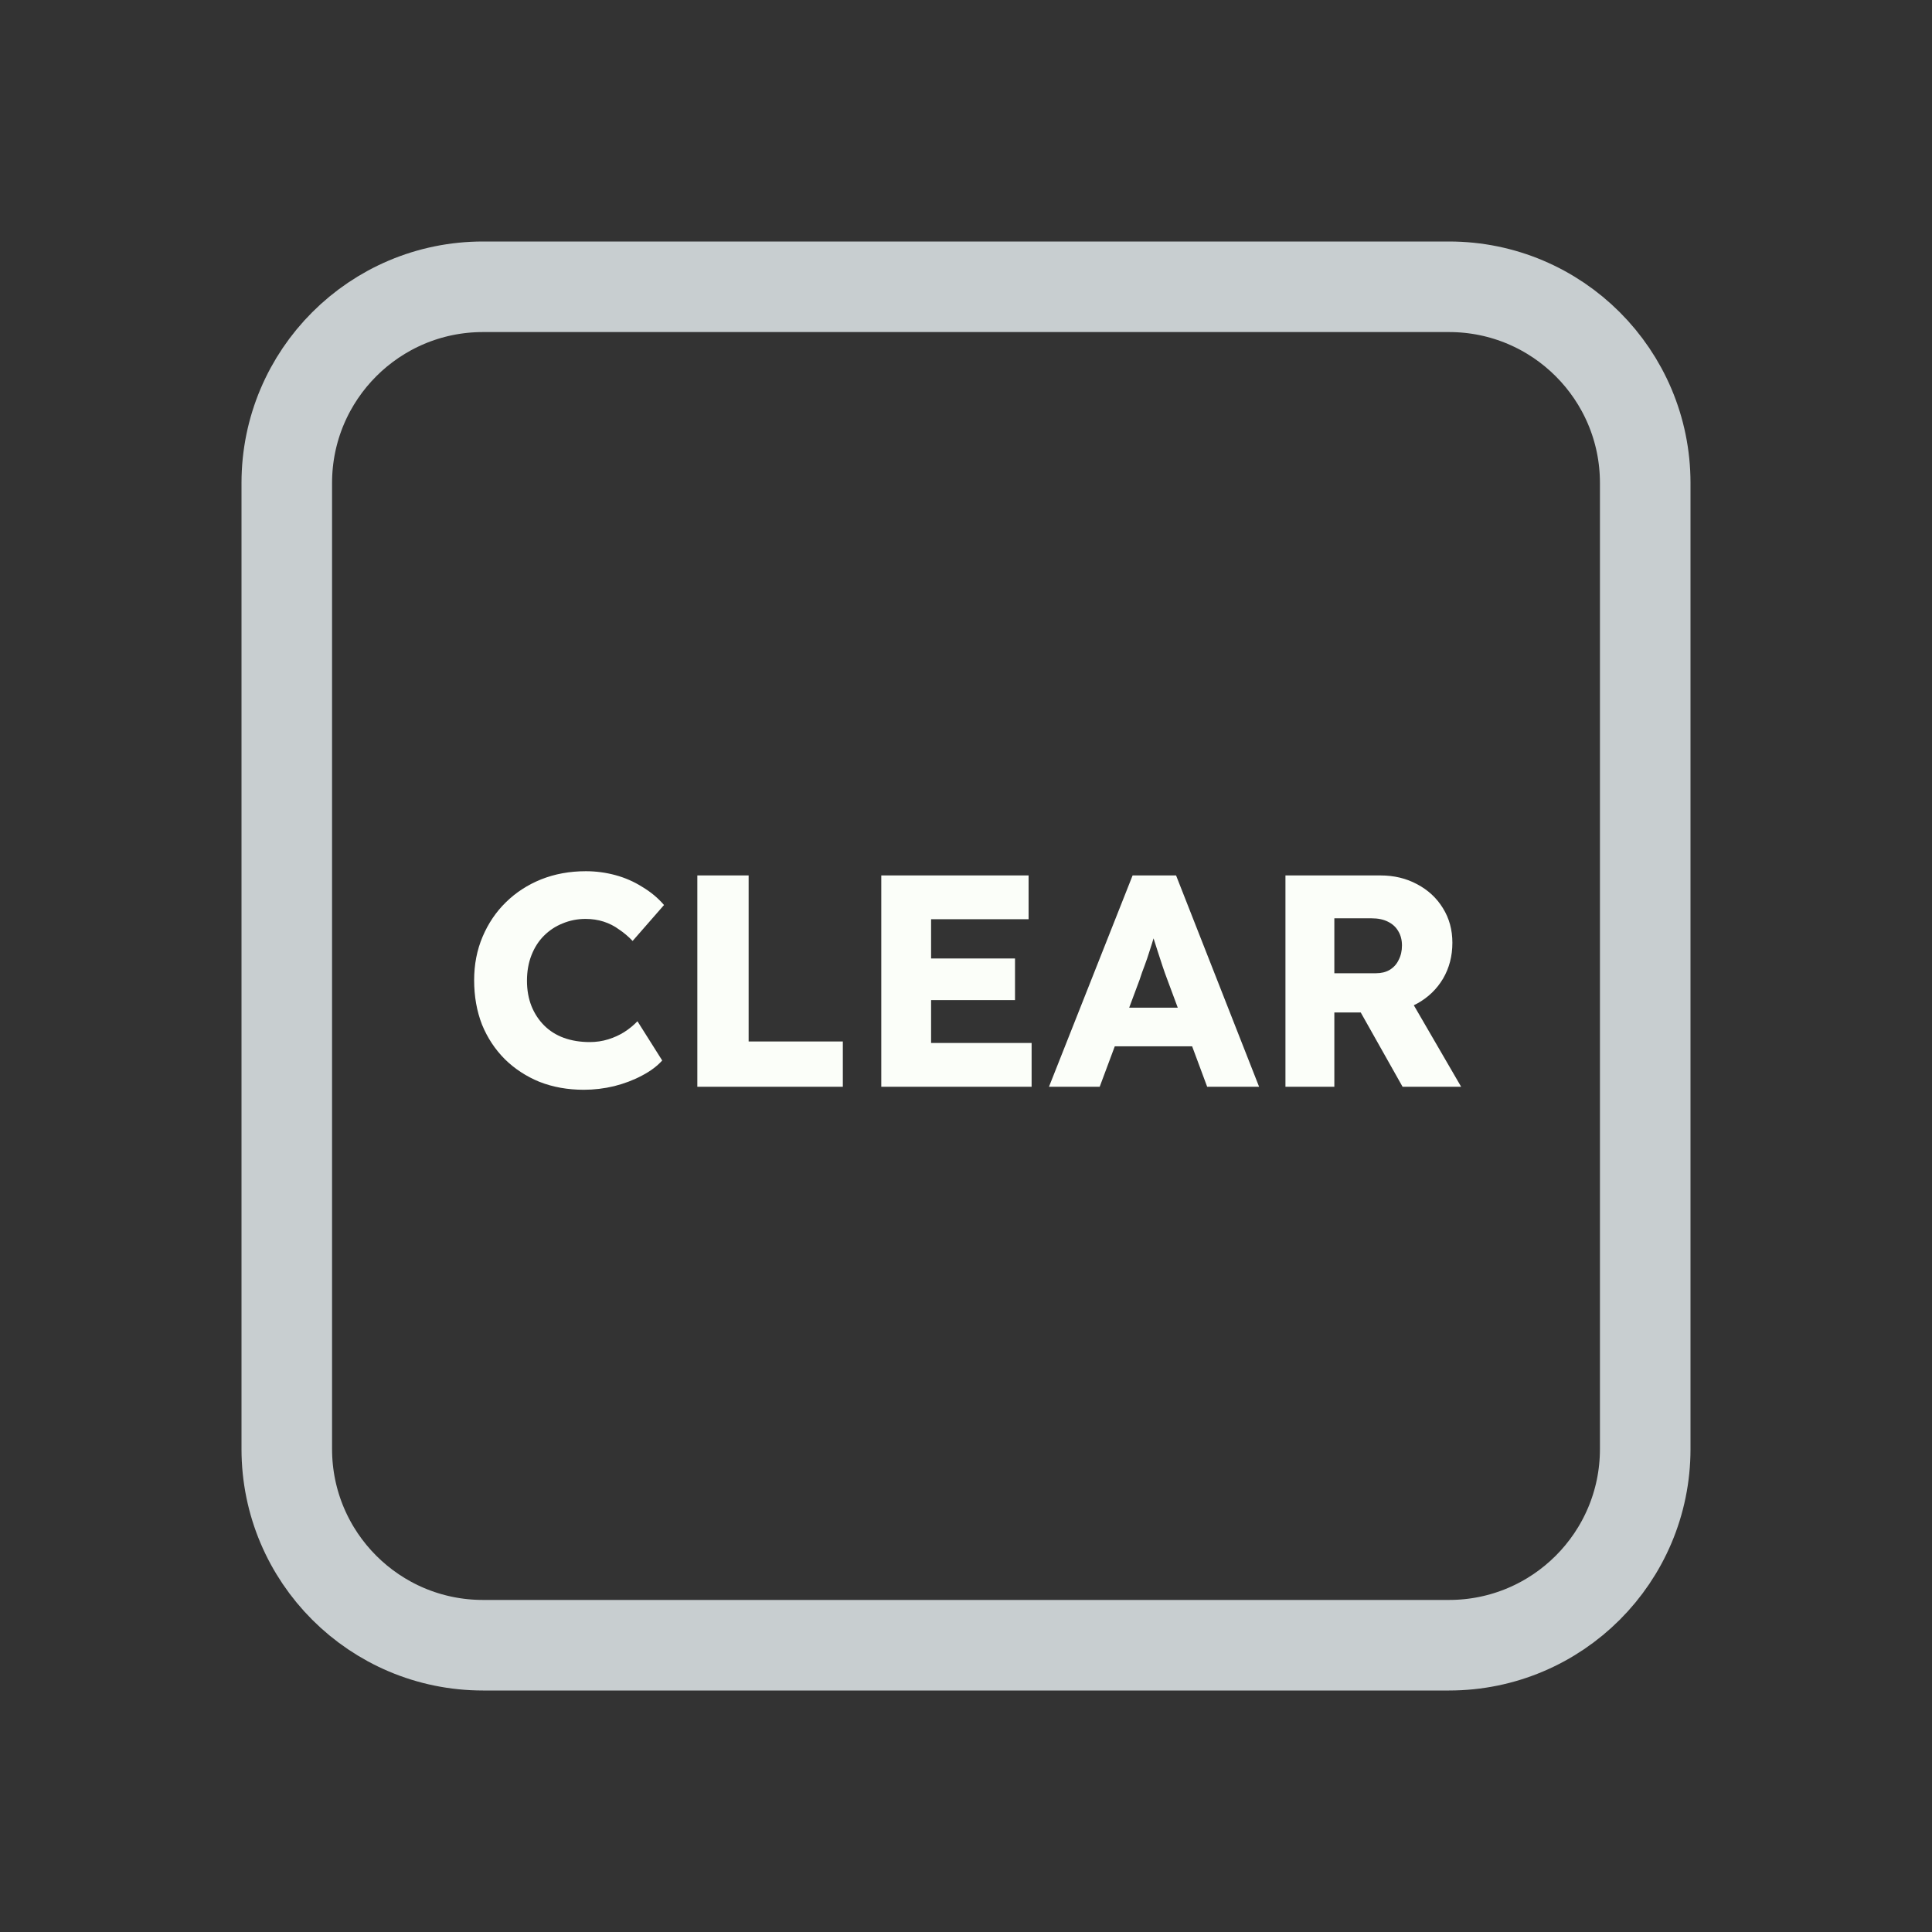 <svg width="128" height="128" viewBox="0 0 128 128" fill="none" xmlns="http://www.w3.org/2000/svg">
<rect x="0" y="0" width="128" height="128" fill="#333333" stroke="none"/>
<path d="M52 19H76H96C103.18 19 109 24.82 109 32V35.2V54.4V96C109 103.18 103.18 109 96 109H76H64H52H32C24.82 109 19 103.18 19 96V54.4V32C19 24.82 24.82 19 32 19H52Z" stroke="#C8CED0" stroke-width="6"/>
<path d="M38.673 72.2C37.619 72.2 36.646 72.027 35.753 71.68C34.873 71.32 34.106 70.82 33.453 70.18C32.799 69.527 32.293 68.76 31.933 67.88C31.586 66.987 31.413 66.007 31.413 64.94C31.413 63.9 31.599 62.94 31.973 62.06C32.346 61.18 32.859 60.42 33.513 59.78C34.179 59.127 34.959 58.62 35.853 58.26C36.759 57.9 37.746 57.72 38.813 57.72C39.479 57.72 40.133 57.807 40.773 57.98C41.413 58.153 42.006 58.413 42.553 58.76C43.113 59.093 43.593 59.493 43.993 59.96L41.913 62.34C41.633 62.047 41.333 61.793 41.013 61.58C40.706 61.353 40.366 61.18 39.993 61.06C39.619 60.94 39.219 60.88 38.793 60.88C38.259 60.88 37.753 60.98 37.273 61.18C36.806 61.367 36.393 61.64 36.033 62C35.686 62.347 35.413 62.773 35.213 63.28C35.013 63.787 34.913 64.353 34.913 64.98C34.913 65.593 35.013 66.153 35.213 66.66C35.413 67.153 35.693 67.58 36.053 67.94C36.413 68.3 36.846 68.573 37.353 68.76C37.873 68.947 38.446 69.04 39.073 69.04C39.499 69.04 39.906 68.98 40.293 68.86C40.679 68.74 41.033 68.58 41.353 68.38C41.686 68.167 41.979 67.927 42.233 67.66L43.873 70.26C43.539 70.633 43.093 70.967 42.533 71.26C41.986 71.553 41.373 71.787 40.693 71.96C40.026 72.12 39.353 72.2 38.673 72.2ZM46.2 72V58H49.599V69H55.84V72H46.2ZM58.387 72V58H68.147V60.9H61.687V69.1H68.347V72H58.387ZM59.987 66.26V63.5H67.247V66.26H59.987ZM69.498 72L75.038 58H77.918L83.418 72H79.978L77.338 64.9C77.231 64.62 77.124 64.32 77.018 64C76.911 63.68 76.804 63.353 76.698 63.02C76.591 62.673 76.484 62.34 76.378 62.02C76.284 61.687 76.204 61.38 76.138 61.1L76.738 61.08C76.658 61.413 76.564 61.74 76.458 62.06C76.364 62.38 76.264 62.7 76.158 63.02C76.064 63.327 75.958 63.64 75.838 63.96C75.718 64.267 75.604 64.587 75.498 64.92L72.858 72H69.498ZM72.138 69.32L73.198 66.76H79.638L80.678 69.32H72.138ZM85.164 72V58H91.464C92.358 58 93.164 58.193 93.884 58.58C94.618 58.967 95.191 59.5 95.604 60.18C96.018 60.847 96.224 61.607 96.224 62.46C96.224 63.34 96.018 64.133 95.604 64.84C95.191 65.533 94.624 66.08 93.904 66.48C93.184 66.88 92.371 67.08 91.464 67.08H88.404V72H85.164ZM92.924 72L89.364 65.68L92.844 65.18L96.804 72H92.924ZM88.404 64.48H91.164C91.511 64.48 91.811 64.407 92.064 64.26C92.331 64.1 92.531 63.88 92.664 63.6C92.811 63.32 92.884 63 92.884 62.64C92.884 62.28 92.804 61.967 92.644 61.7C92.484 61.42 92.251 61.207 91.944 61.06C91.651 60.913 91.291 60.84 90.864 60.84H88.404V64.48Z" fill="#FBFEF9"/>
</svg>
